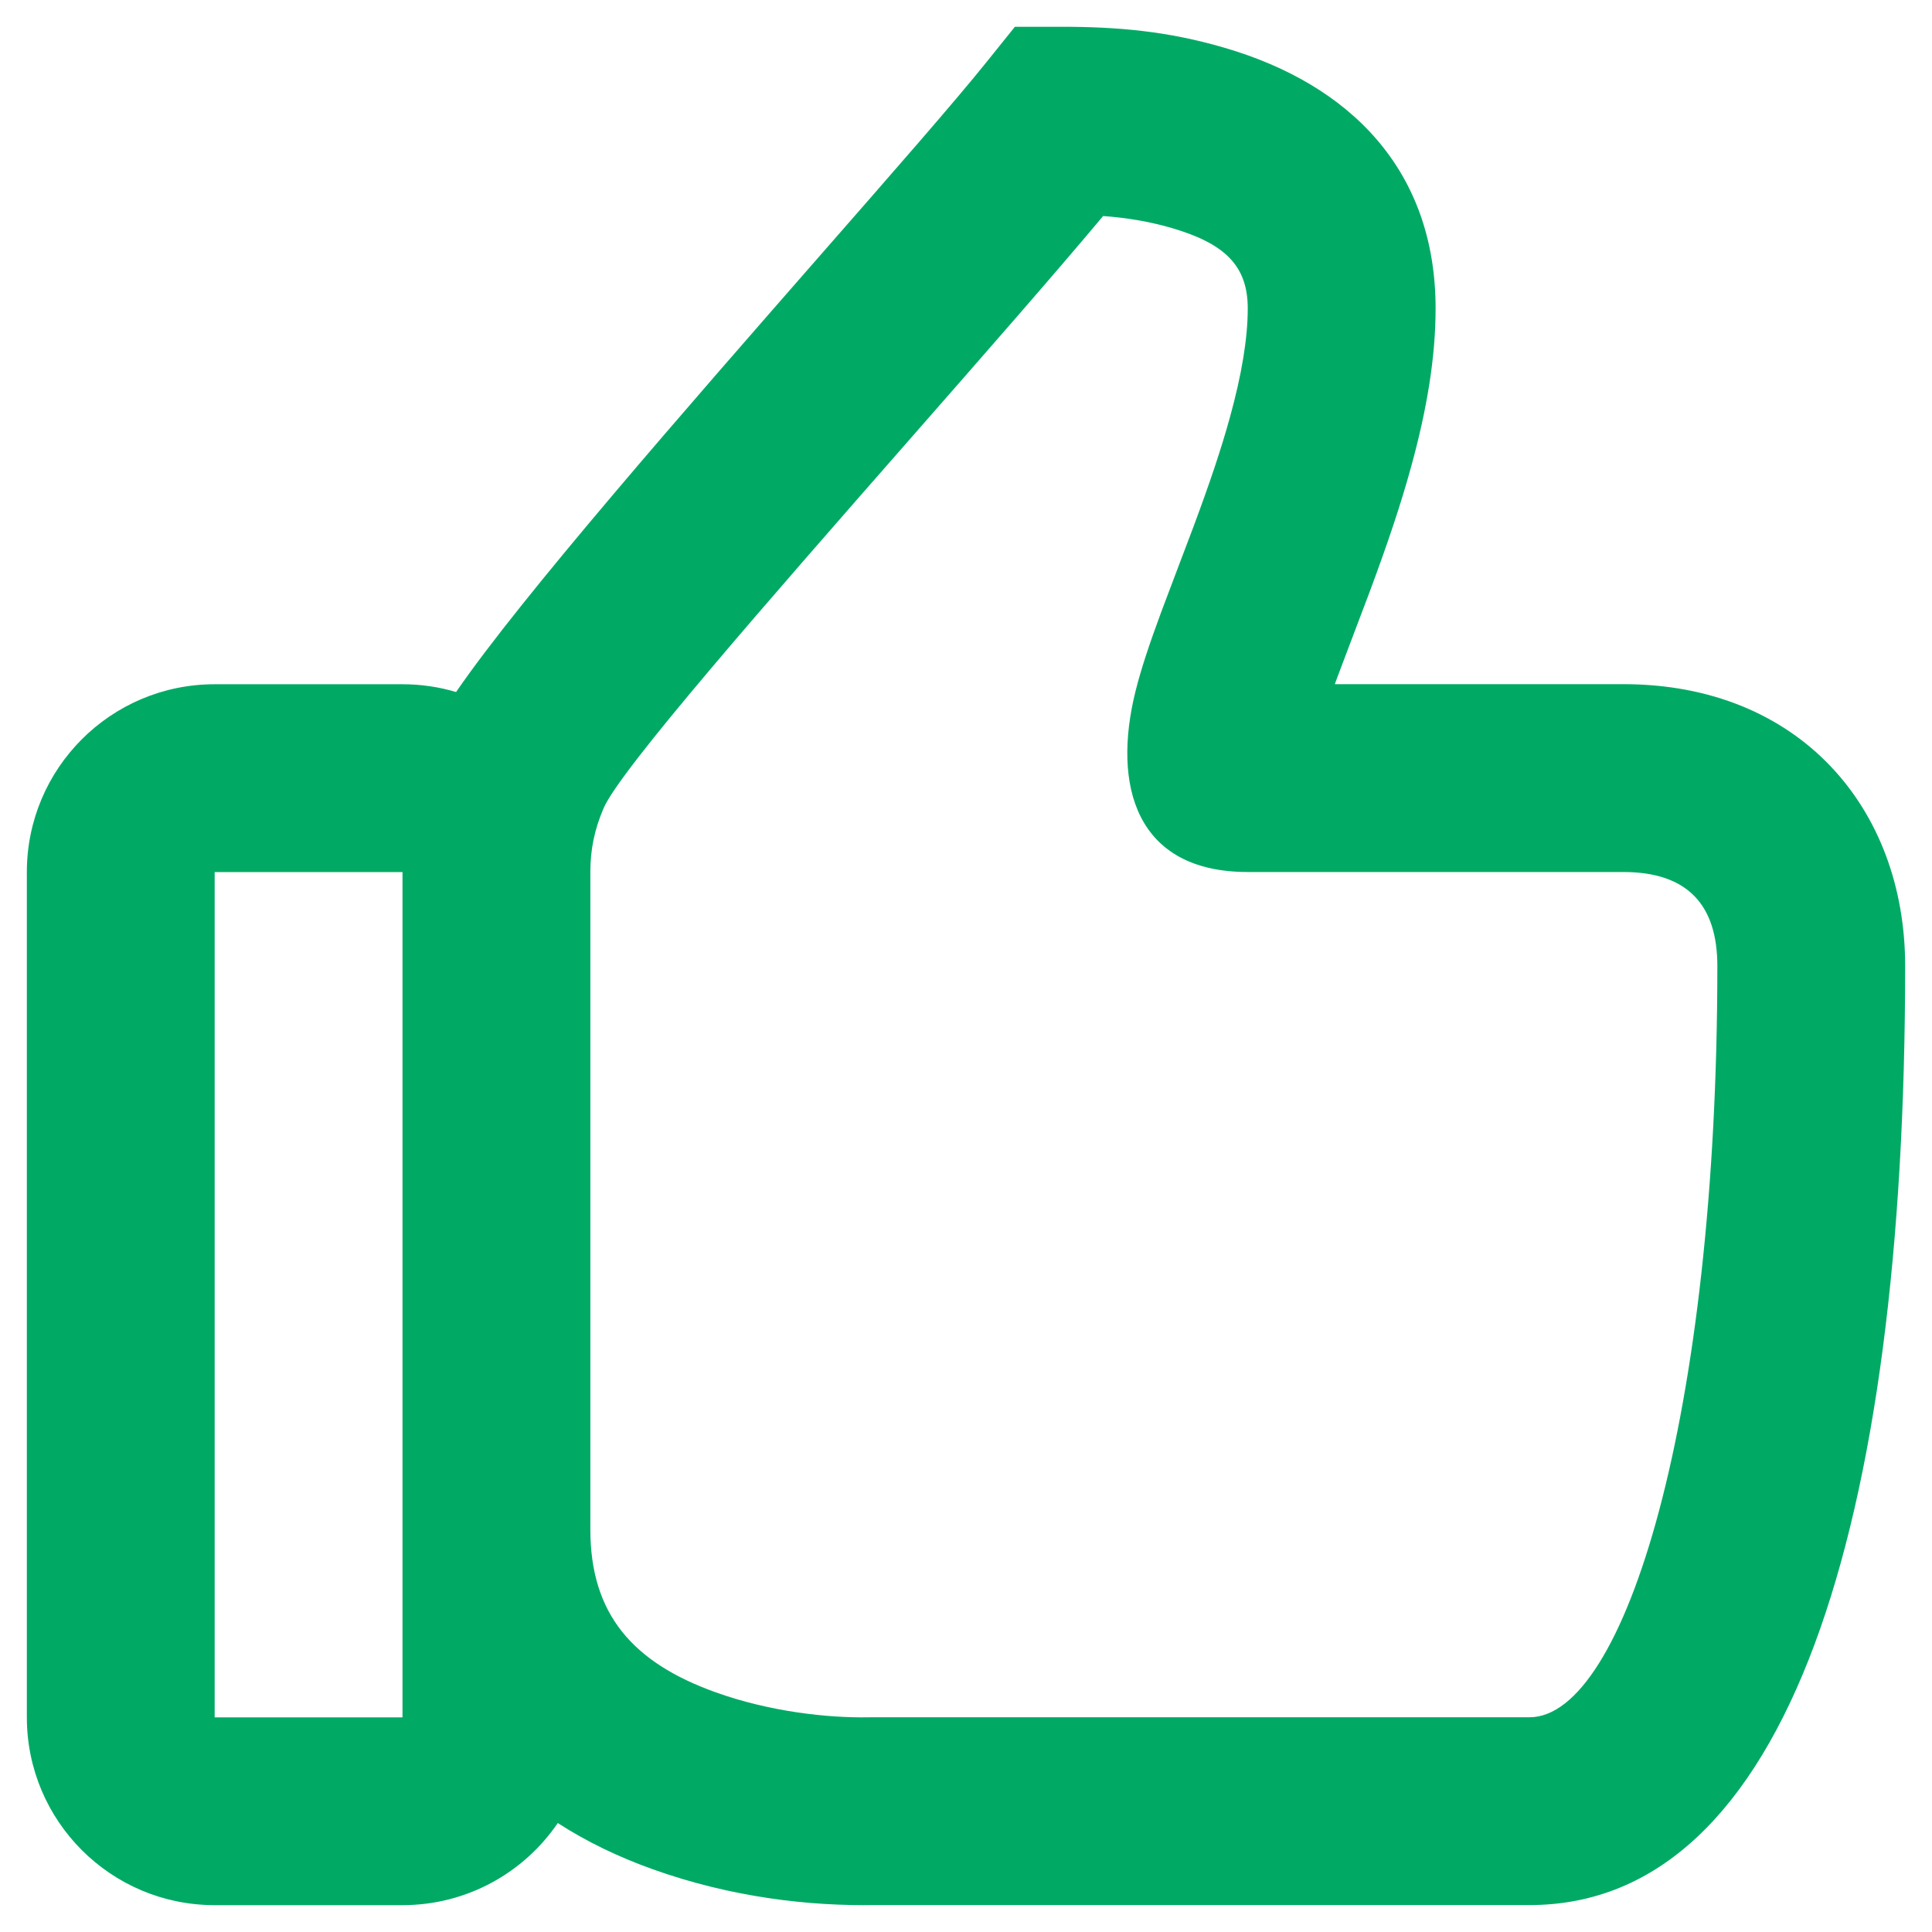 <svg width="48" height="48" viewBox="0 0 48 48" fill="none" xmlns="http://www.w3.org/2000/svg">
<path fill-rule="evenodd" clip-rule="evenodd" d="M47.333 23.998C47.333 20.072 44.696 16.998 40.333 16.998H33.163C33.184 16.941 33.206 16.882 33.228 16.821C33.293 16.646 33.476 16.164 33.653 15.696C33.81 15.282 33.963 14.879 34.027 14.709C34.47 13.518 34.794 12.559 35.056 11.608C35.452 10.172 35.667 8.878 35.667 7.665C35.667 4.23 33.548 2.097 30.413 1.184C28.999 0.772 27.768 0.664 26.333 0.665H25.215L24.514 1.537C23.723 2.523 22.168 4.299 20.376 6.346L20.376 6.346C17.071 10.124 12.956 14.825 11.331 17.193C10.909 17.067 10.463 17 10 17H5.333C2.756 17 0.667 19.089 0.667 21.667V42.667C0.667 45.244 2.756 47.333 5.333 47.333H10C11.603 47.333 13.018 46.525 13.858 45.293C14.566 45.751 15.356 46.133 16.214 46.44C18.179 47.144 20.129 47.36 21.747 47.33L38 47.331C44.429 47.331 47.333 37.866 47.333 23.998ZM17.786 42.047C15.721 41.308 14.667 40.103 14.667 37.998V21.667V21.665C14.667 21.104 14.77 20.608 14.997 20.078C15.405 19.126 19.105 14.905 22.611 10.905C24.421 8.84 26.179 6.834 27.407 5.367C27.993 5.411 28.546 5.501 29.108 5.664C30.445 6.054 31 6.612 31 7.665C31 8.403 30.851 9.303 30.557 10.368C30.338 11.164 30.054 12.005 29.654 13.08C29.597 13.232 29.456 13.604 29.305 14.001L29.305 14.002L29.304 14.004C29.12 14.487 28.924 15.006 28.851 15.203C28.548 16.023 28.348 16.627 28.211 17.176C27.63 19.509 28.213 21.665 31 21.665H40.333C41.946 21.665 42.667 22.504 42.667 23.998C42.667 35.176 40.369 42.665 38 42.665H21.667L21.581 42.666C20.559 42.684 19.125 42.526 17.786 42.047ZM5.333 42.667V21.667H10V42.667H5.333Z" fill="#00AA65"/>
</svg>
